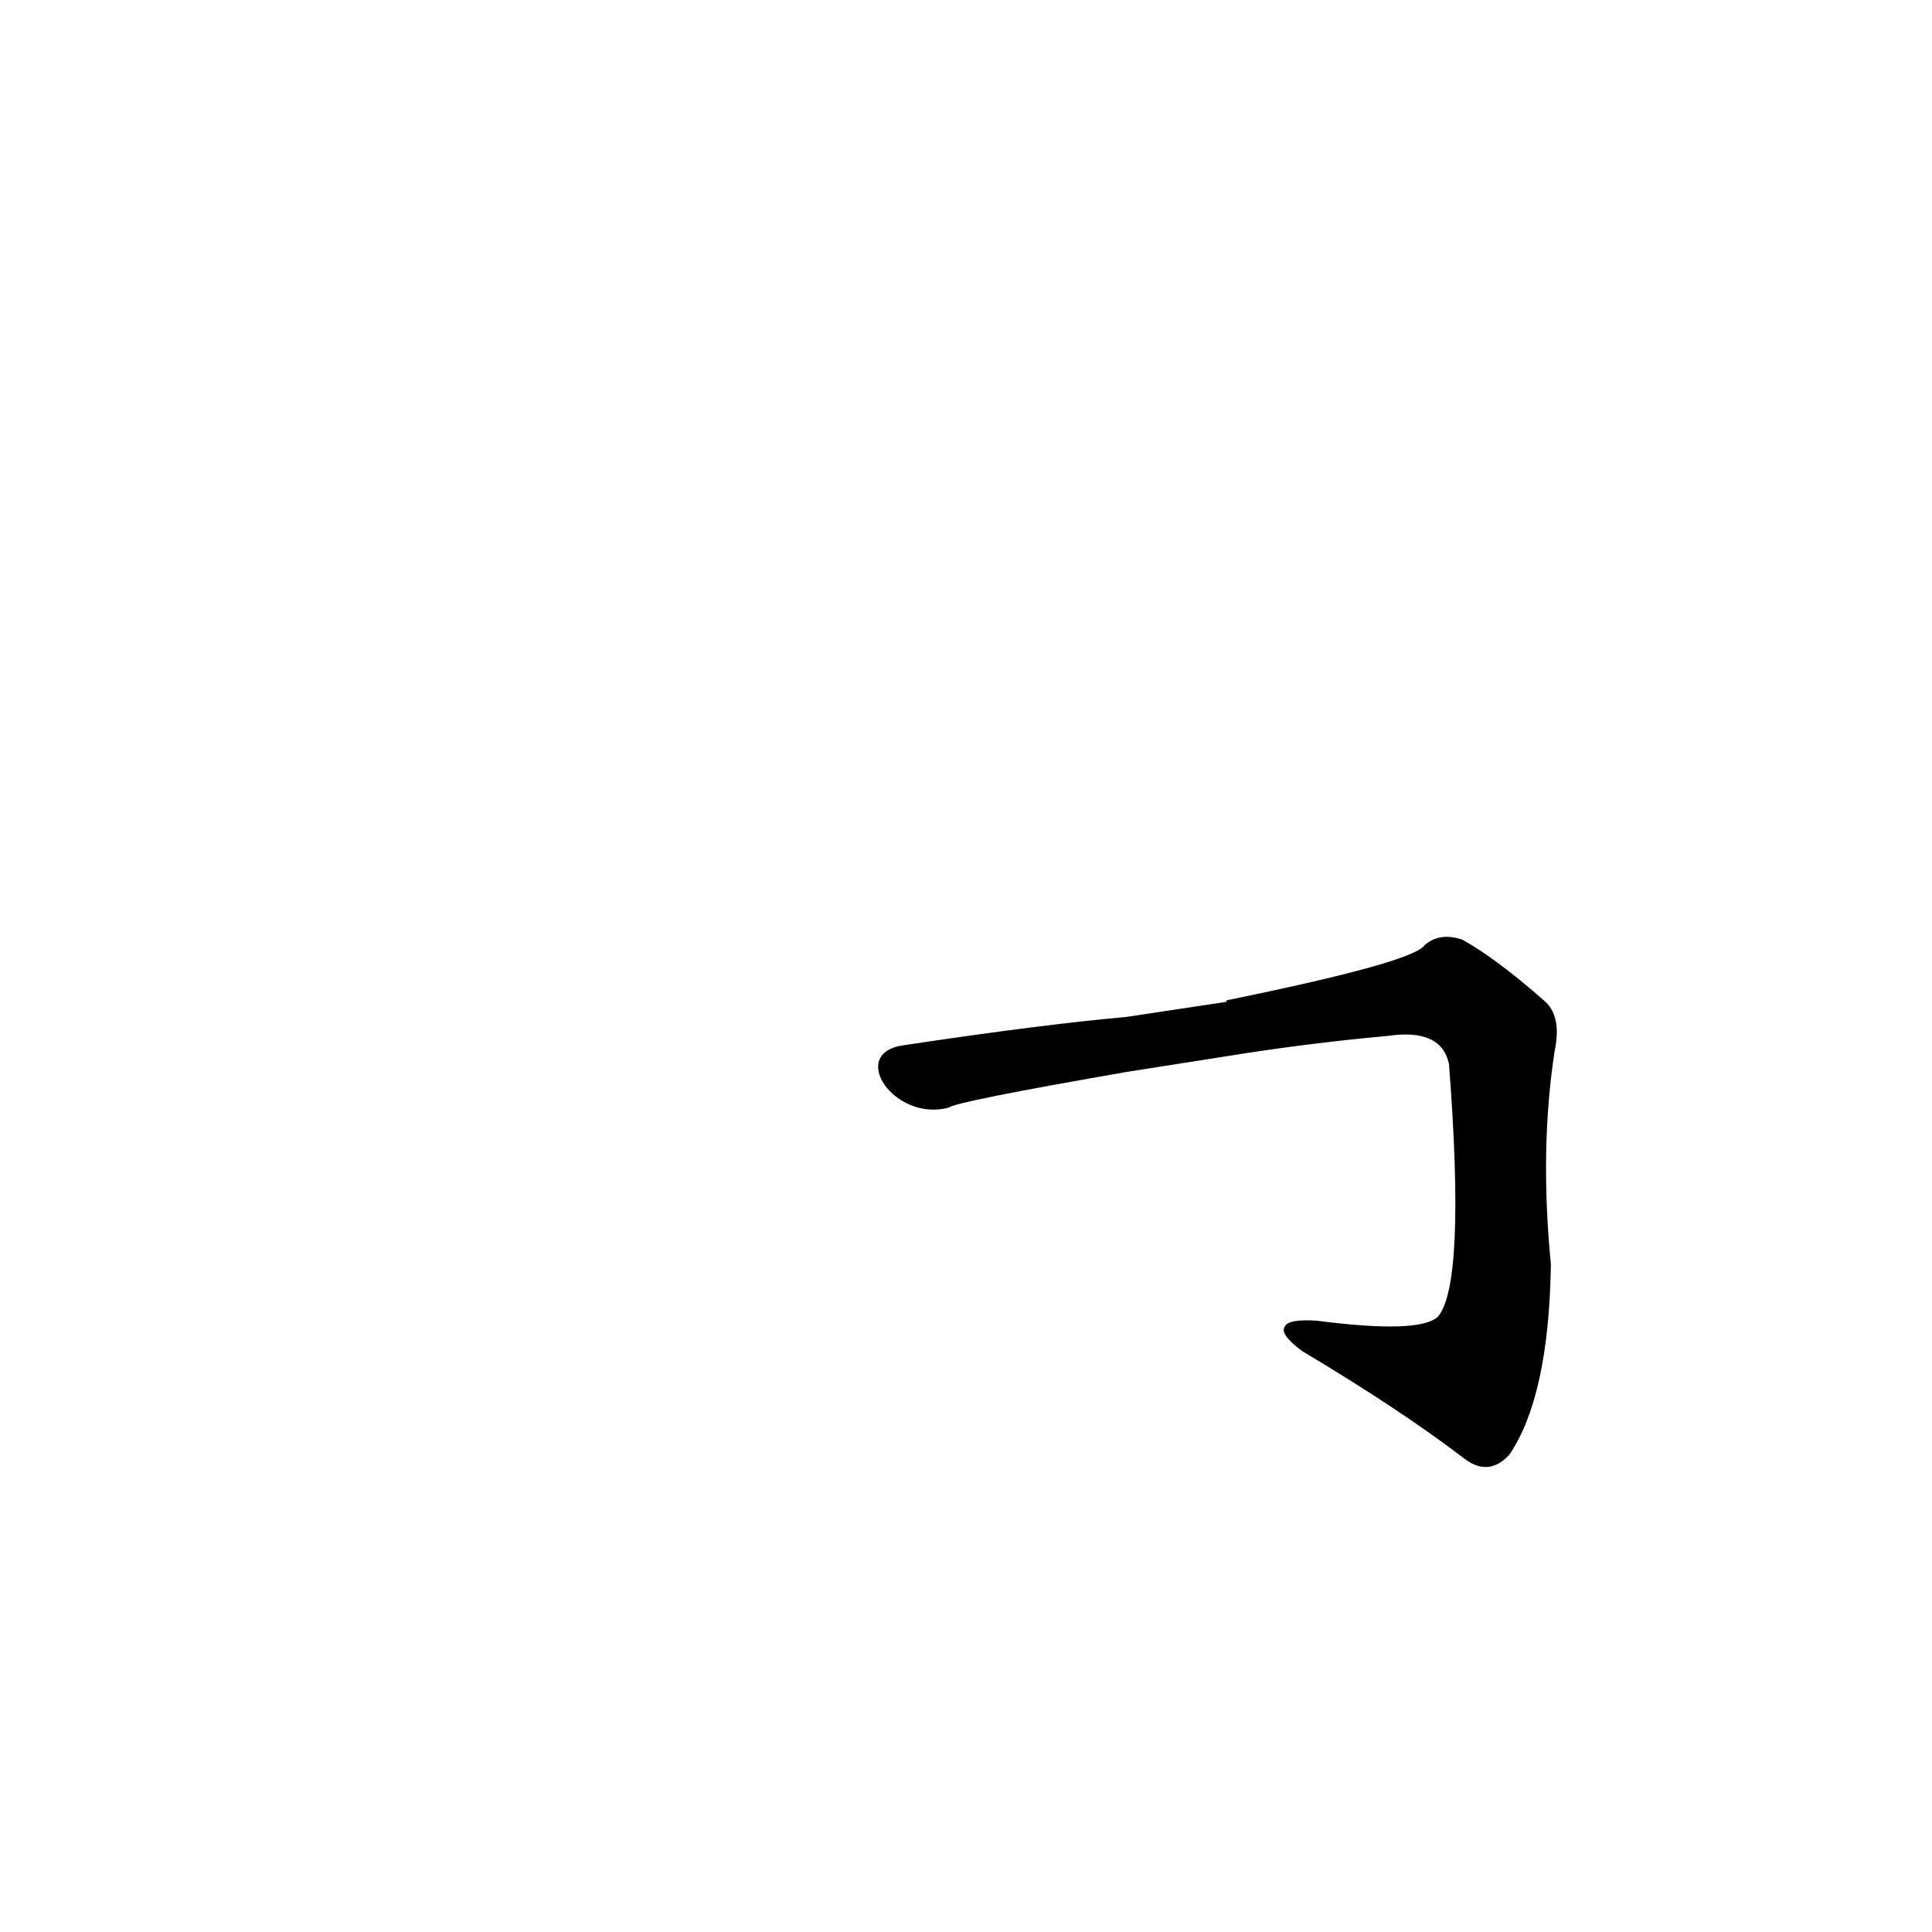 <?xml version='1.0' encoding='utf-8'?>
<svg xmlns="http://www.w3.org/2000/svg" version="1.1" viewBox="0 0 1024 1024"><g transform="scale(1, -1) translate(0, -900)"><path d="M 503 313 Q 506 316 598 332 L 649 340 Q 692 347 736 351 Q 764 355 768 336 Q 777 219 762 202 Q 752 193 698 200 Q 683 201 681 197 Q 678 193 690 184 Q 742 153 776 127 Q 789 117 800 129 Q 821 160 822 230 Q 816 291 824 343 Q 828 362 818 370 Q 793 392 775 402 Q 763 406 755 399 Q 749 390 651 370 Q 650 370 650 369 L 597 361 Q 552 357 479 346 C 449 342 474 305 503 313 Z" fill="black" /></g></svg>
